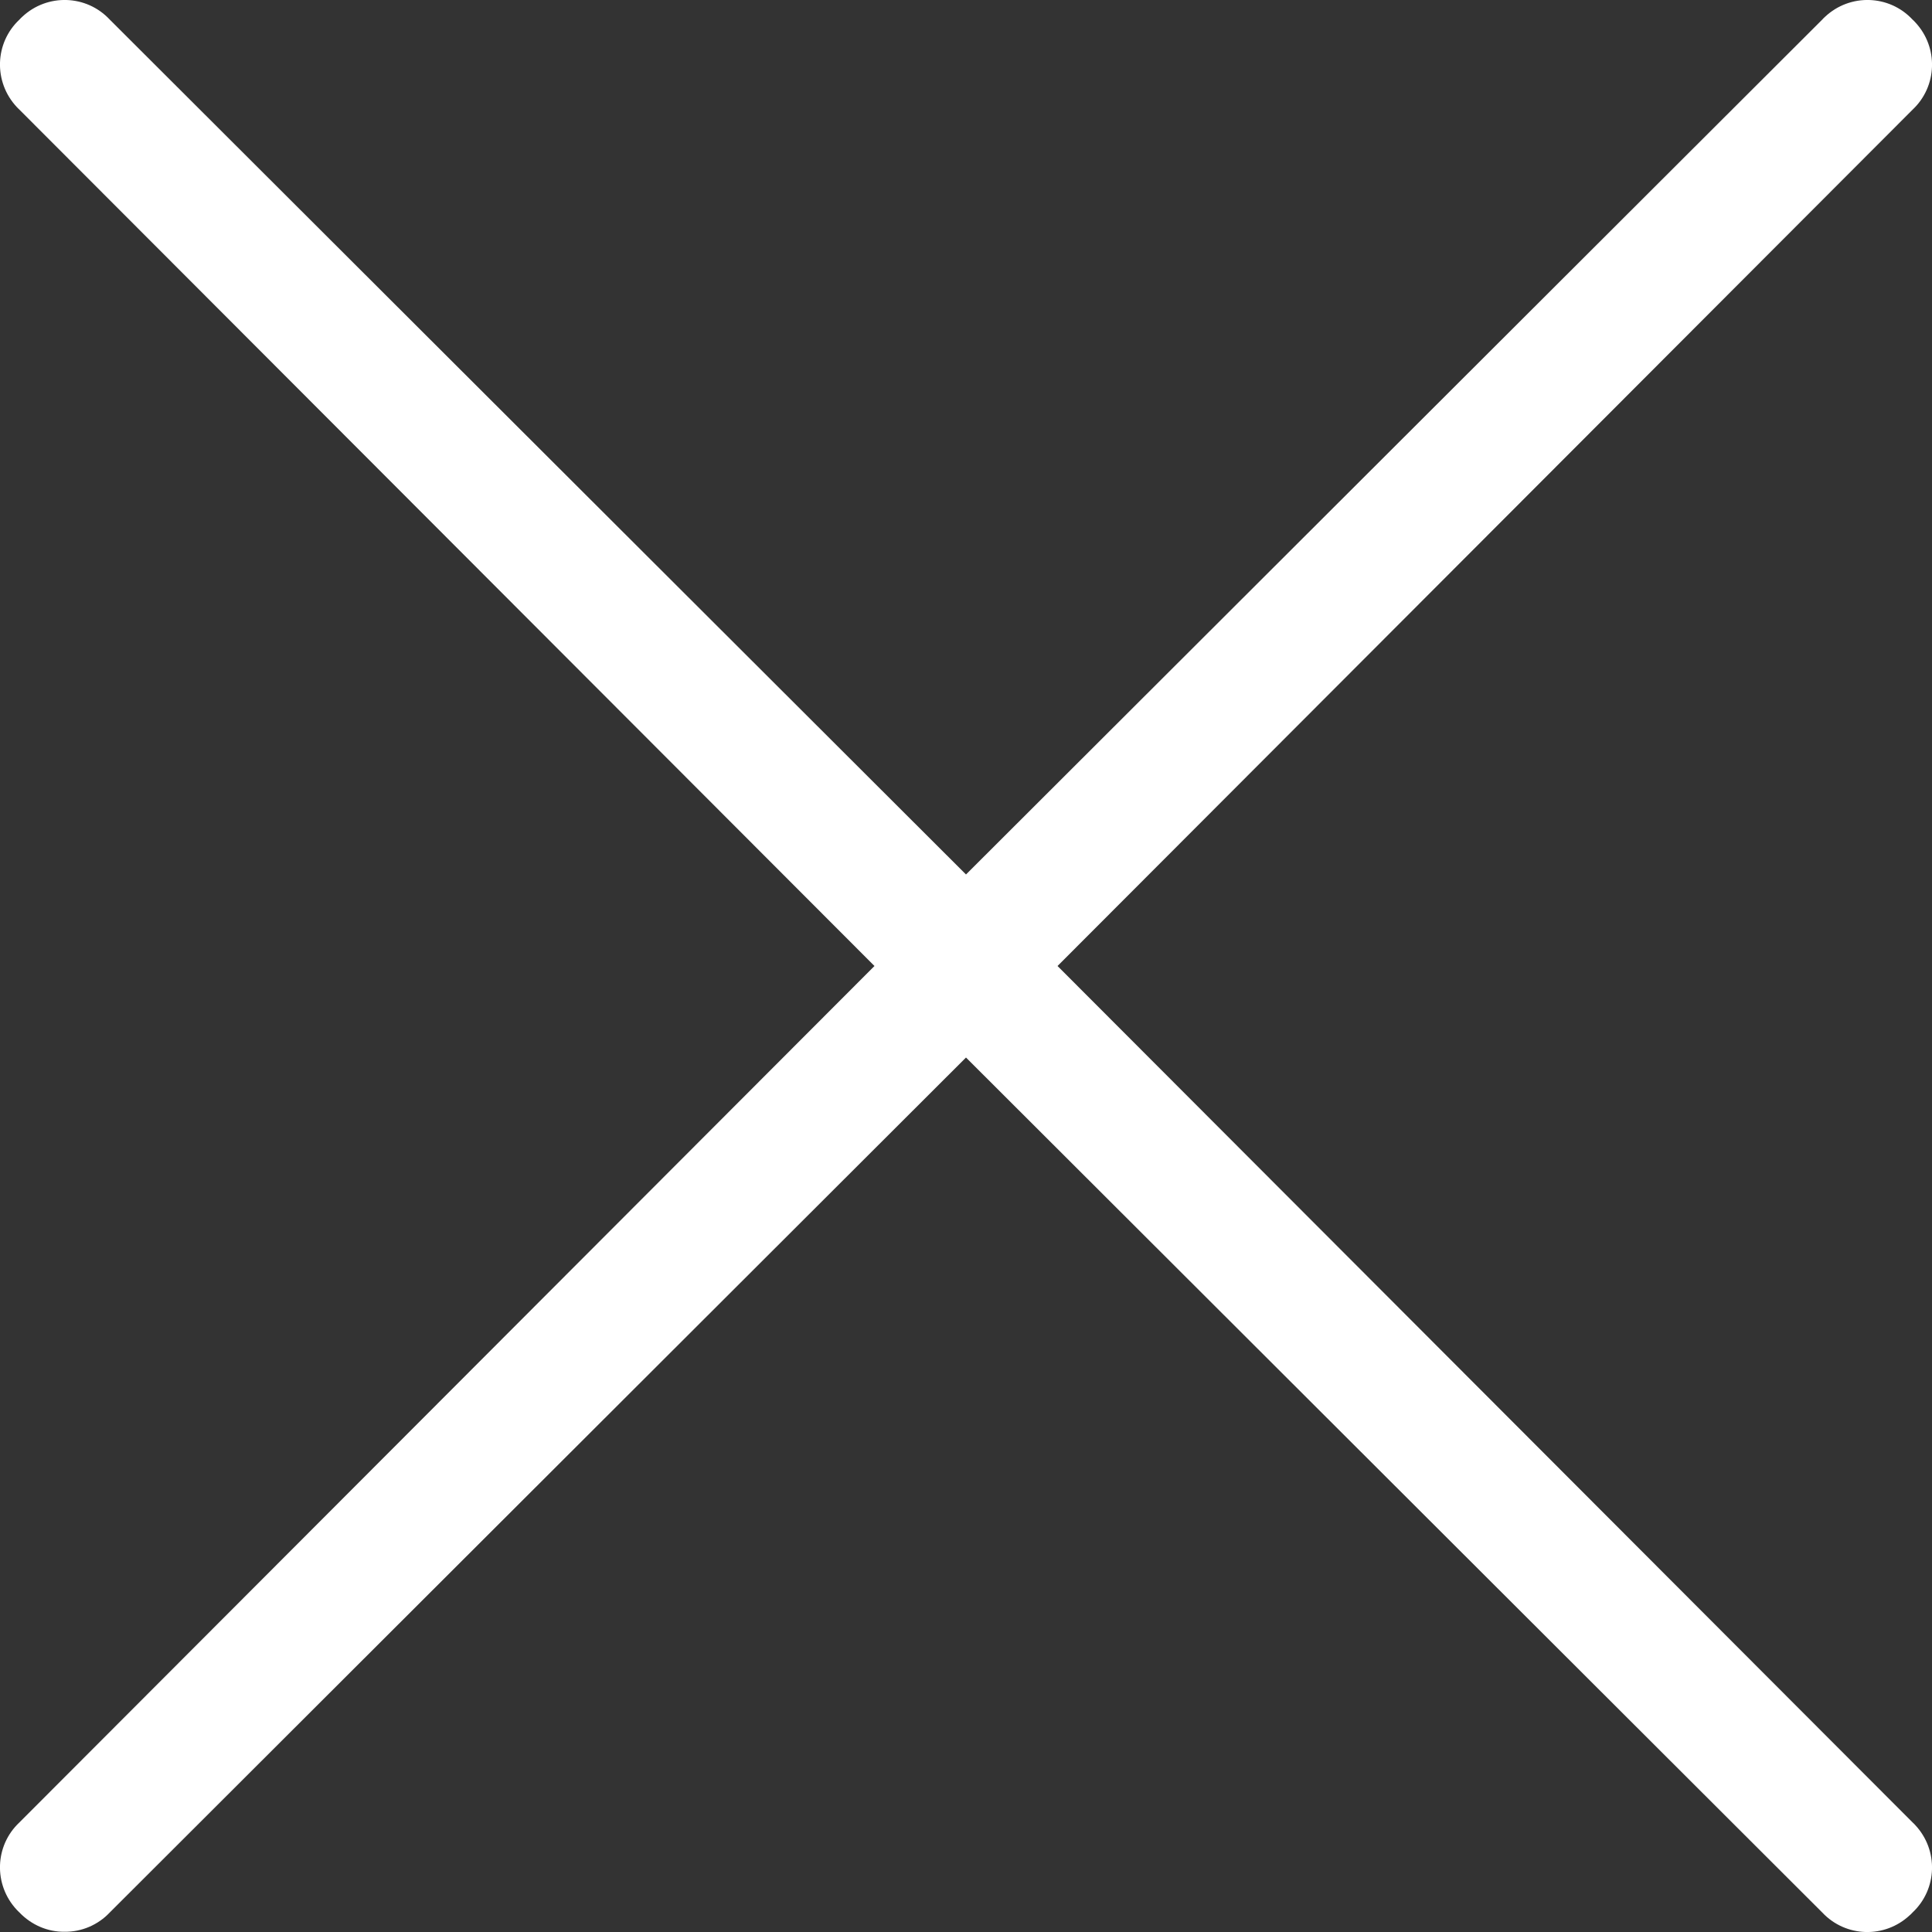 <svg width="24" height="24" viewBox="0 0 24 24" fill="none" xmlns="http://www.w3.org/2000/svg">
<rect x="0" y="0" width="24" height="24" fill="#333333" stroke="none"/>
<g clip-path="url(#clip0_33_2978)">
<path fill-rule="evenodd" clip-rule="evenodd" d="M13.137 12L23.758 1.363C24.068 1.072 24.082 0.587 23.792 0.277C23.781 0.263 23.768 0.253 23.758 0.243C23.467 -0.068 22.982 -0.082 22.672 0.208C22.658 0.219 22.648 0.232 22.637 0.243L12 10.863L1.363 0.243C1.072 -0.068 0.587 -0.082 0.277 0.208C0.263 0.219 0.253 0.232 0.242 0.243C-0.068 0.533 -0.082 1.018 0.208 1.329C0.219 1.342 0.232 1.352 0.242 1.363L10.863 12L0.242 22.638C-0.068 22.928 -0.082 23.413 0.208 23.724C0.219 23.737 0.232 23.747 0.242 23.758C0.389 23.911 0.591 24 0.802 23.997C1.014 24 1.219 23.911 1.363 23.758L12 13.137L22.637 23.758C22.928 24.068 23.413 24.082 23.723 23.792C23.737 23.782 23.747 23.768 23.758 23.758C24.068 23.467 24.082 22.983 23.792 22.672C23.781 22.658 23.768 22.648 23.758 22.638L13.137 12Z" fill="white"/>
</g>
<defs>
<clipPath id="clip0_33_2978">
<rect width="24" height="24" fill="white"/>
</clipPath>
</defs>
</svg>
